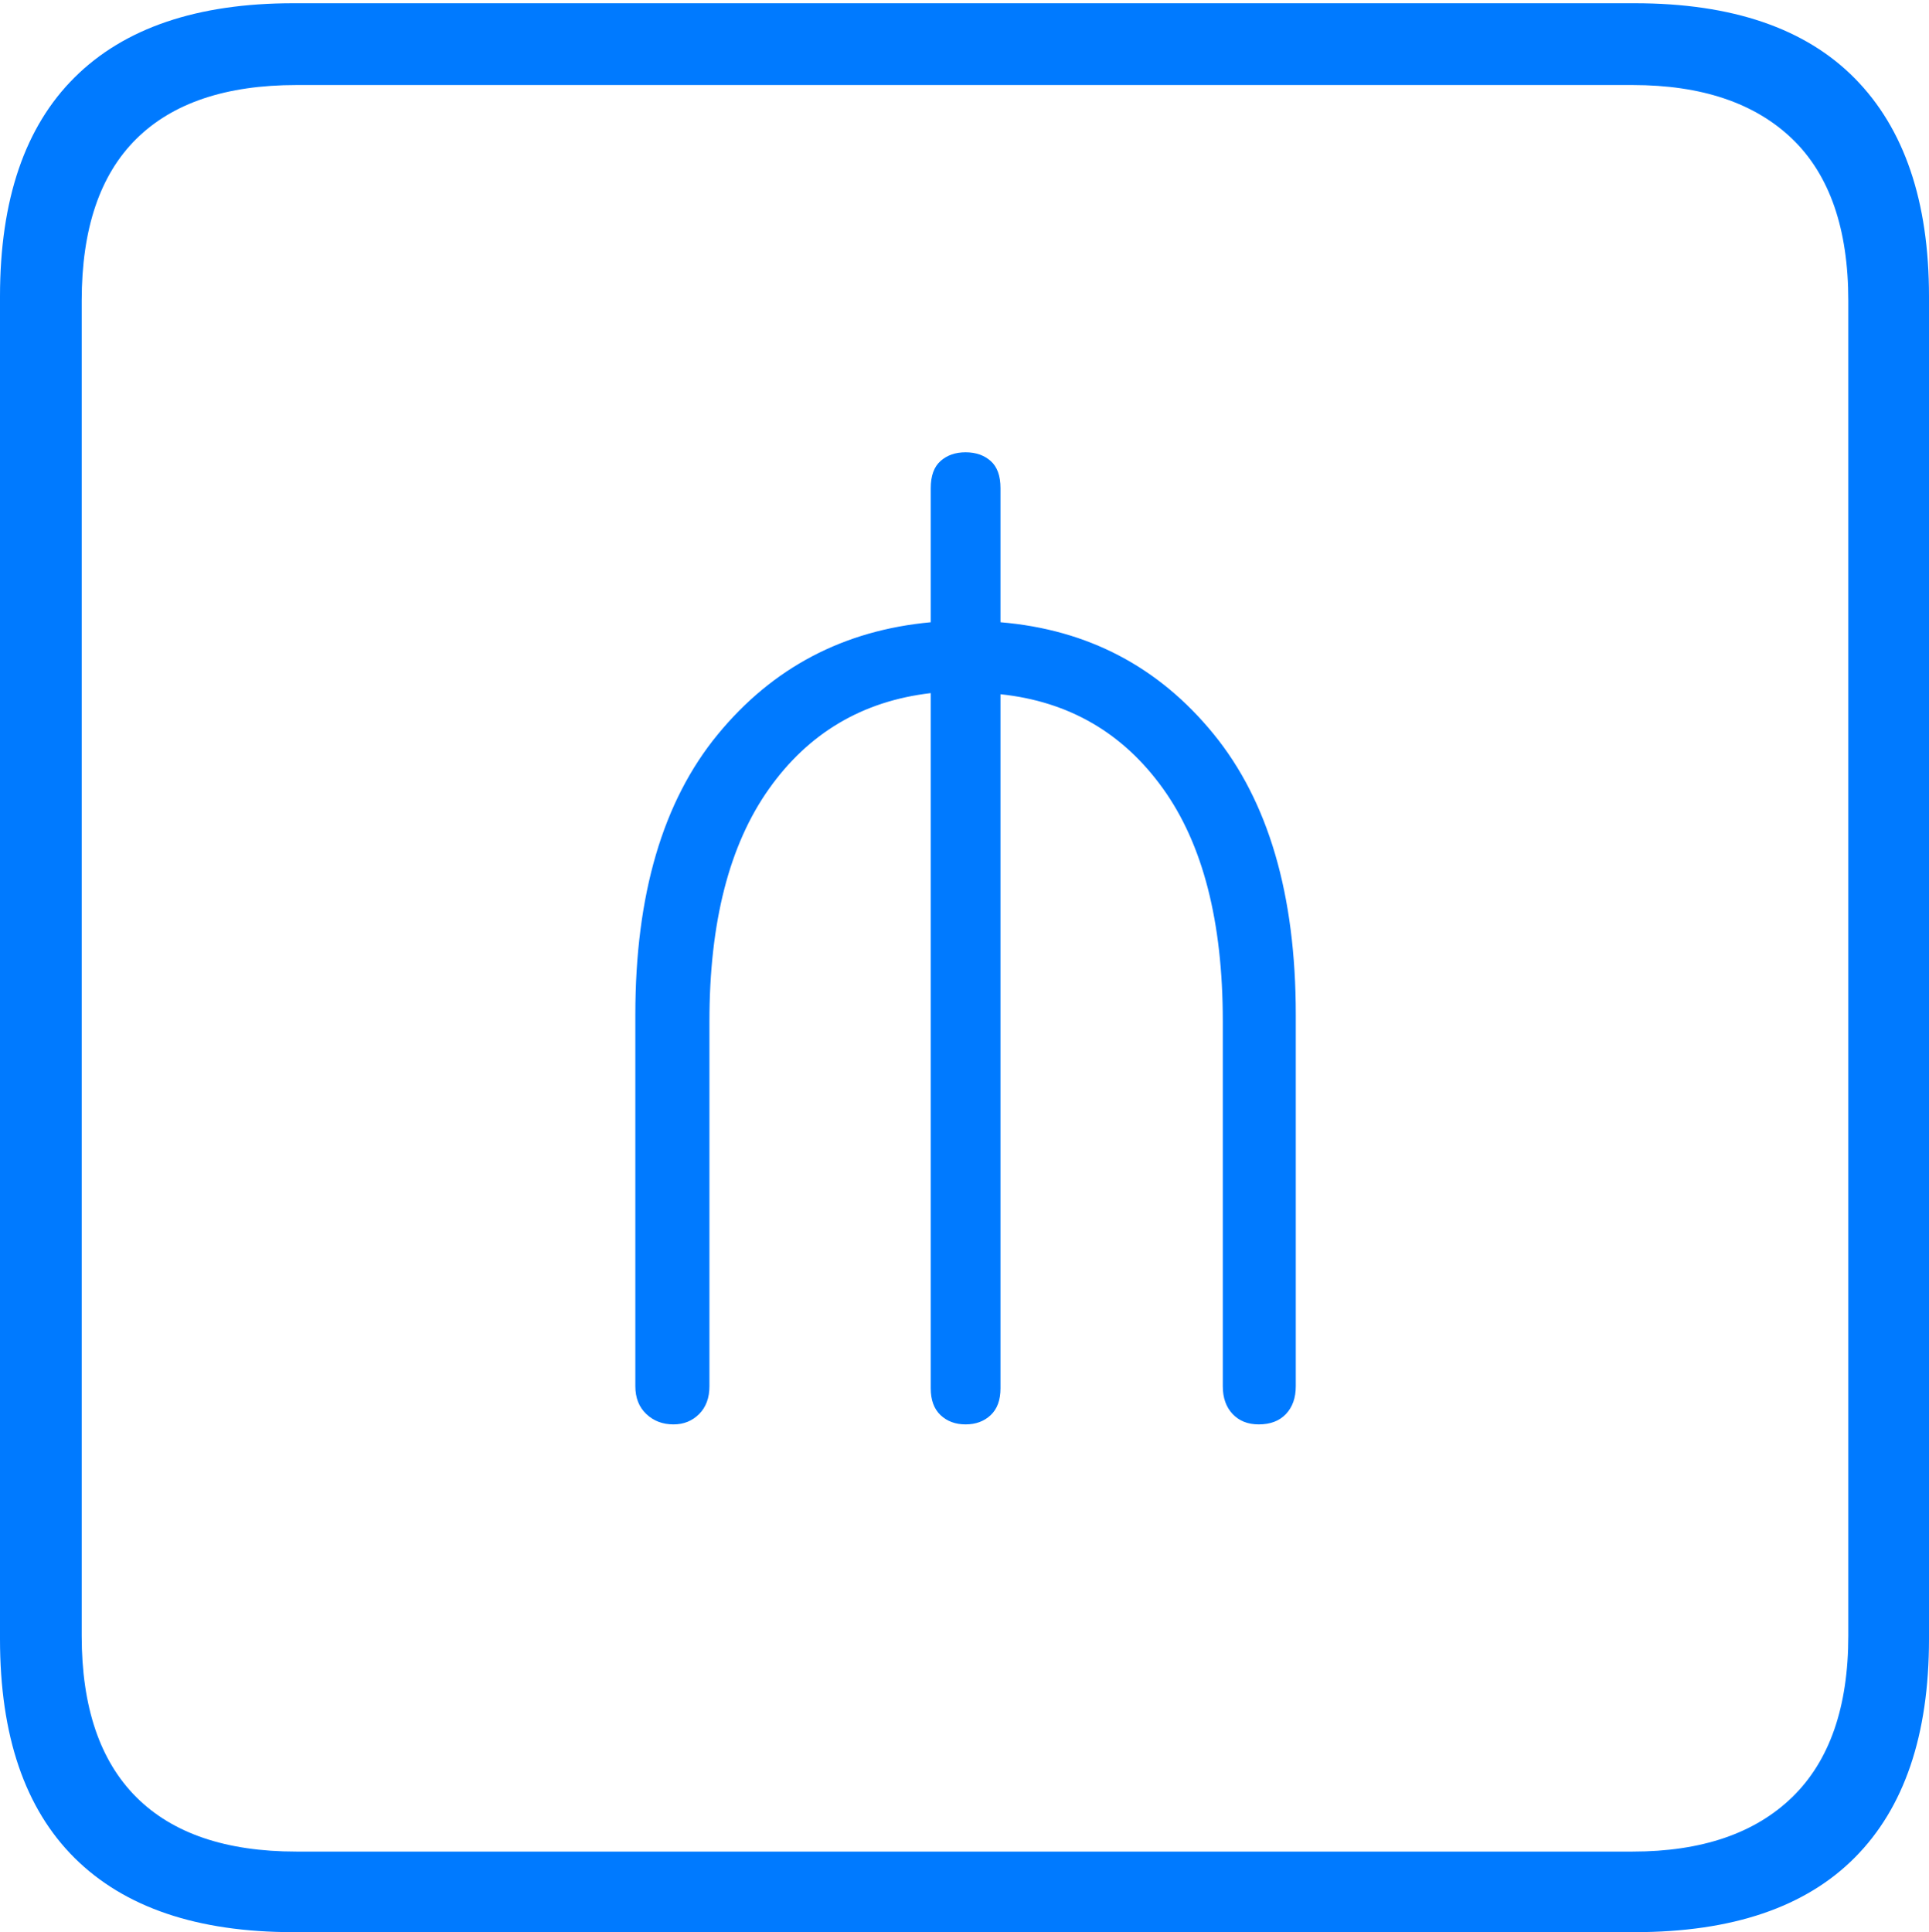 <?xml version="1.0" encoding="UTF-8"?>
<!--Generator: Apple Native CoreSVG 175-->
<!DOCTYPE svg
PUBLIC "-//W3C//DTD SVG 1.1//EN"
       "http://www.w3.org/Graphics/SVG/1.1/DTD/svg11.dtd">
<svg version="1.1" xmlns="http://www.w3.org/2000/svg" xmlns:xlink="http://www.w3.org/1999/xlink" width="17.285" height="17.314">
 <g>
  <rect height="17.314" opacity="0" width="17.285" x="0" y="0"/>
  <path d="M2.627 17.314L14.648 17.314Q15.957 17.314 16.621 16.645Q17.285 15.977 17.285 14.688L17.285 2.656Q17.285 1.377 16.621 0.703Q15.957 0.029 14.648 0.029L2.627 0.029Q1.338 0.029 0.669 0.693Q0 1.357 0 2.656L0 14.688Q0 15.986 0.669 16.65Q1.338 17.314 2.627 17.314ZM2.656 16.592Q1.709 16.592 1.221 16.104Q0.732 15.615 0.732 14.658L0.732 2.695Q0.732 1.729 1.221 1.245Q1.709 0.762 2.656 0.762L14.629 0.762Q15.557 0.762 16.06 1.245Q16.562 1.729 16.562 2.695L16.562 14.658Q16.562 15.615 16.06 16.104Q15.557 16.592 14.629 16.592ZM6.035 12.764Q6.172 12.764 6.265 12.671Q6.357 12.578 6.357 12.422L6.357 9.15Q6.357 7.822 6.89 7.07Q7.422 6.318 8.34 6.211L8.34 12.441Q8.34 12.598 8.428 12.681Q8.516 12.764 8.652 12.764Q8.789 12.764 8.877 12.681Q8.965 12.598 8.965 12.441L8.965 6.221Q9.883 6.318 10.42 7.065Q10.957 7.812 10.957 9.15L10.957 12.422Q10.957 12.578 11.045 12.671Q11.133 12.764 11.279 12.764Q11.435 12.764 11.523 12.671Q11.611 12.578 11.611 12.422L11.611 9.092Q11.611 7.48 10.874 6.577Q10.137 5.674 8.965 5.576L8.965 4.375Q8.965 4.209 8.877 4.131Q8.789 4.053 8.652 4.053Q8.516 4.053 8.428 4.131Q8.34 4.209 8.34 4.375L8.34 5.576Q7.168 5.684 6.431 6.582Q5.693 7.48 5.693 9.092L5.693 12.422Q5.693 12.578 5.791 12.671Q5.889 12.764 6.035 12.764Z" fill="#007aff"/>
 </g>
</svg>
